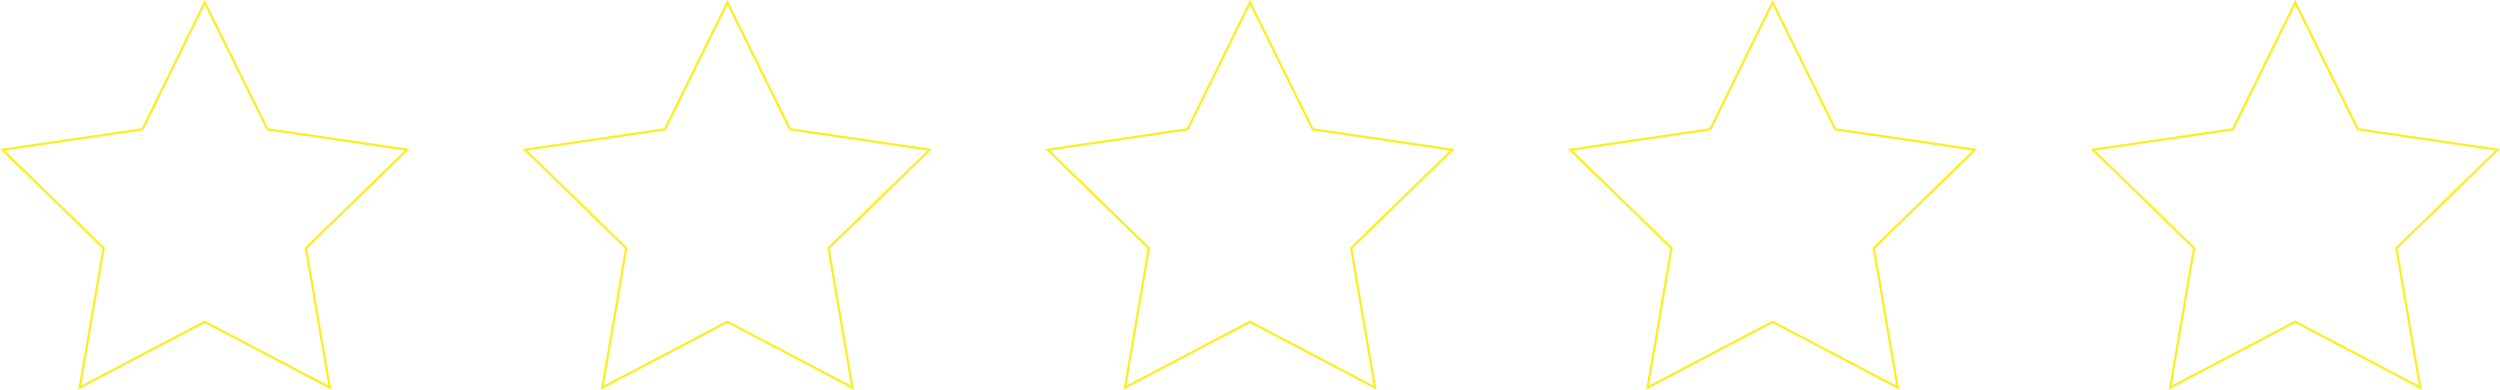 <?xml version="1.0" encoding="utf-8"?>
<!-- Generator: Adobe Illustrator 22.0.0, SVG Export Plug-In . SVG Version: 6.00 Build 0)  -->
<svg version="1.1" id="Слой_1" xmlns="http://www.w3.org/2000/svg" xmlns:xlink="http://www.w3.org/1999/xlink" x="0px" y="0px"
	 viewBox="0 0 818 127.5" style="enable-background:new 0 0 818 127.5;" xml:space="preserve">
<style type="text/css">
	.st0{fill:none;stroke:#FCEE21;stroke-width:0.75;stroke-miterlimit:10;}
</style>
<polygon class="st0" points="238,0.8 258.5,42.3 304.2,49 271.1,81.2 278.9,126.8 238,105.3 197.1,126.8 204.9,81.2 171.8,49 
	217.6,42.3 "/>
<polygon class="st0" points="67,0.8 87.5,42.3 133.2,49 100.1,81.2 107.9,126.8 67,105.3 26.1,126.8 33.9,81.2 0.8,49 46.6,42.3 "/>
<polygon class="st0" points="409,0.8 429.5,42.3 475.2,49 442.1,81.2 449.9,126.8 409,105.3 368.1,126.8 375.9,81.2 342.8,49 
	388.6,42.3 "/>
<polygon class="st0" points="580,0.8 600.5,42.3 646.2,49 613.1,81.2 620.9,126.8 580,105.3 539.1,126.8 546.9,81.2 513.8,49 
	559.6,42.3 "/>
<polygon class="st0" points="751,0.8 771.5,42.3 817.2,49 784.1,81.2 791.9,126.8 751,105.3 710.1,126.8 717.9,81.2 684.8,49 
	730.6,42.3 "/>
</svg>
